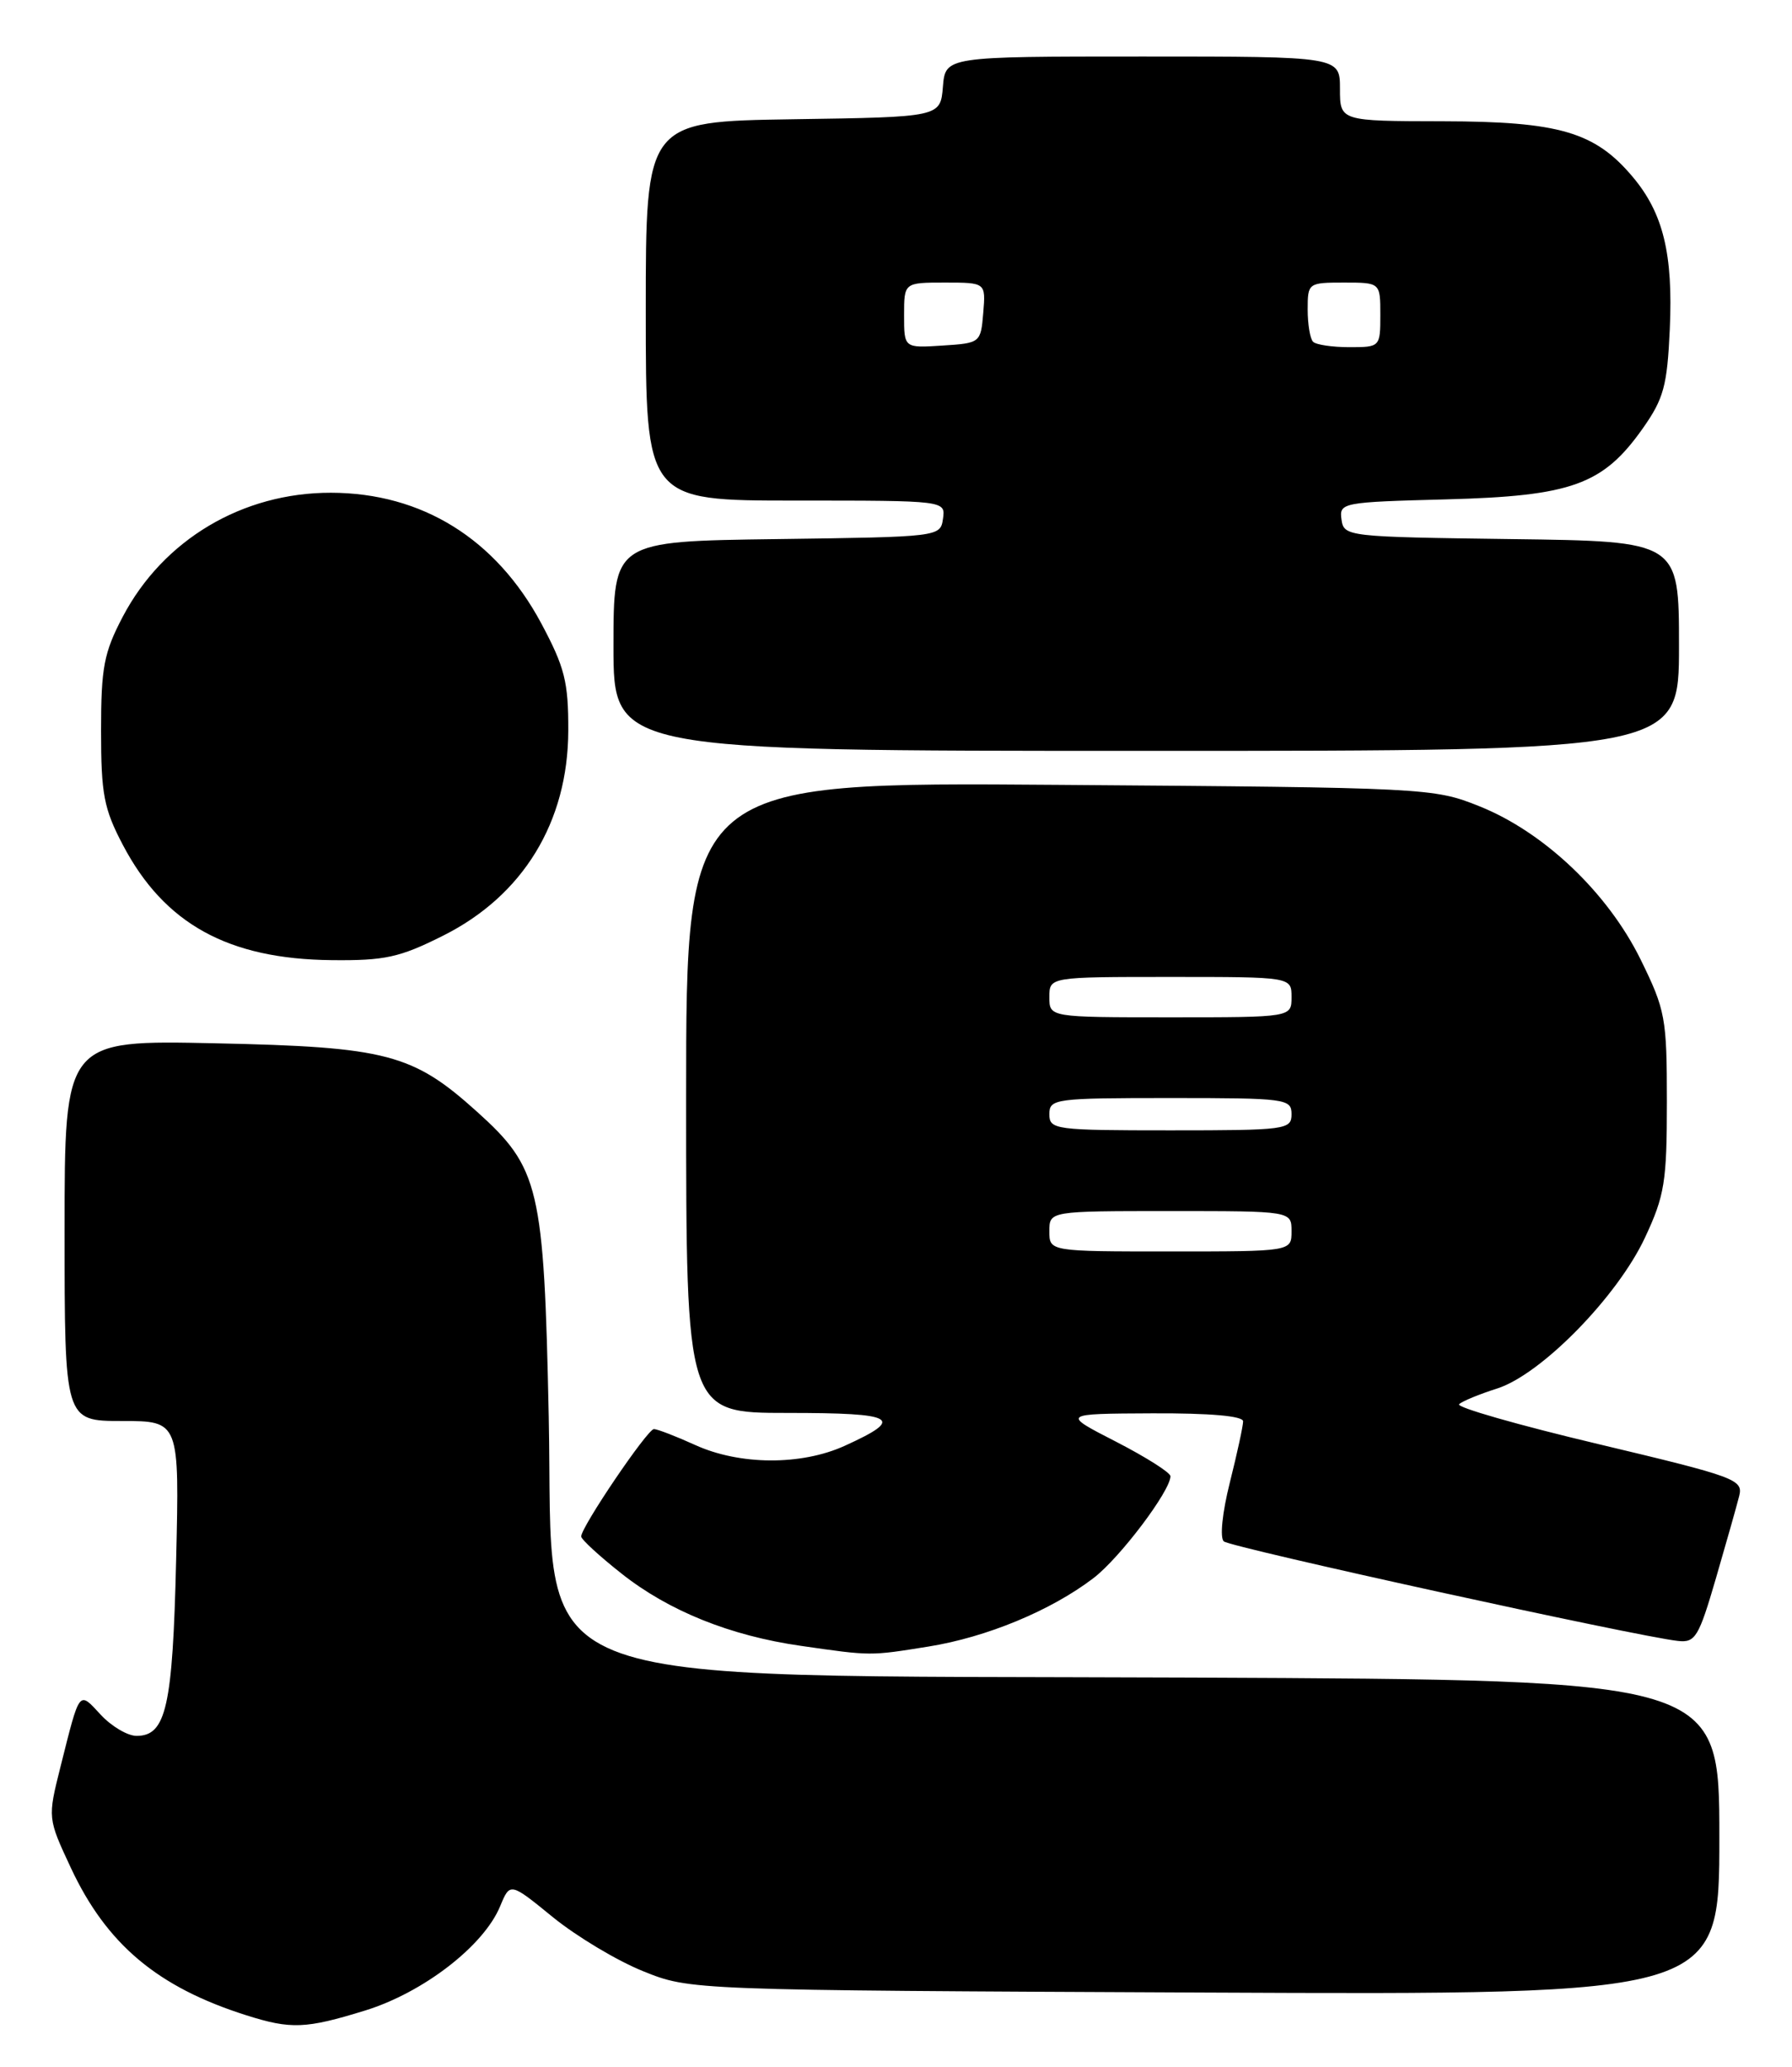 <?xml version="1.0" encoding="UTF-8" standalone="no"?>
<!DOCTYPE svg PUBLIC "-//W3C//DTD SVG 1.1//EN" "http://www.w3.org/Graphics/SVG/1.1/DTD/svg11.dtd" >
<svg xmlns="http://www.w3.org/2000/svg" xmlns:xlink="http://www.w3.org/1999/xlink" version="1.1" viewBox="0 0 222 256">
 <g >
 <path fill="currentColor"
d=" M 45.25 249.01 C 52.45 246.78 59.93 241.01 61.96 236.10 C 63.19 233.13 63.19 233.13 68.50 237.46 C 71.43 239.84 76.45 242.85 79.66 244.14 C 85.50 246.50 85.50 246.50 149.25 246.79 C 213.00 247.08 213.00 247.08 213.00 227.58 C 213.00 208.07 213.00 208.07 147.65 207.78 C 62.25 207.41 68.70 210.03 67.98 175.49 C 67.39 147.01 66.83 144.66 59.08 137.68 C 51.13 130.52 47.90 129.67 26.75 129.22 C 8.00 128.81 8.00 128.81 8.00 152.41 C 8.00 176.00 8.00 176.00 15.11 176.00 C 22.23 176.00 22.23 176.00 21.82 193.25 C 21.39 211.40 20.58 215.00 16.92 215.00 C 15.81 215.00 13.81 213.82 12.47 212.37 C 9.73 209.42 9.92 209.17 7.49 218.84 C 5.90 225.18 5.90 225.18 8.78 231.35 C 13.21 240.82 19.52 246.12 30.50 249.60 C 36.05 251.36 37.86 251.29 45.25 249.01 Z  M 115.00 203.94 C 122.24 202.78 130.19 199.48 135.45 195.47 C 138.71 192.99 145.00 184.66 145.00 182.84 C 145.00 182.39 141.96 180.47 138.25 178.56 C 131.50 175.10 131.50 175.10 142.75 175.05 C 149.93 175.02 154.00 175.38 154.00 176.04 C 154.00 176.62 153.26 180.02 152.36 183.61 C 151.42 187.35 151.10 190.46 151.61 190.91 C 152.45 191.65 202.84 202.70 207.87 203.24 C 210.02 203.48 210.45 202.77 212.57 195.50 C 213.85 191.10 215.15 186.52 215.45 185.32 C 215.98 183.25 215.11 182.93 198.01 178.86 C 188.11 176.51 180.35 174.29 180.76 173.92 C 181.16 173.54 183.29 172.67 185.49 171.97 C 190.94 170.22 200.35 160.62 203.78 153.30 C 206.22 148.09 206.50 146.38 206.50 136.48 C 206.50 126.05 206.32 125.10 203.23 118.81 C 199.15 110.54 191.26 103.05 183.25 99.85 C 177.60 97.59 176.73 97.55 131.25 97.21 C 85.00 96.86 85.00 96.86 85.00 135.93 C 85.00 175.00 85.00 175.00 97.56 175.00 C 111.07 175.00 112.19 175.65 104.63 179.08 C 99.25 181.52 91.65 181.48 86.14 178.98 C 83.74 177.89 81.43 177.00 81.01 177.00 C 80.21 177.00 72.00 189.12 72.00 190.30 C 72.00 190.66 74.25 192.73 77.00 194.90 C 82.85 199.53 90.47 202.60 99.23 203.85 C 107.96 205.11 107.76 205.10 115.00 203.94 Z  M 54.85 115.91 C 64.79 110.95 70.37 101.83 70.40 90.50 C 70.42 84.44 69.96 82.65 67.05 77.20 C 61.44 66.74 52.28 61.05 41.00 61.03 C 30.03 61.01 20.22 66.85 15.21 76.38 C 12.87 80.84 12.52 82.66 12.52 90.50 C 12.52 98.35 12.86 100.16 15.22 104.65 C 20.36 114.43 28.27 118.79 41.09 118.92 C 47.66 118.99 49.51 118.59 54.85 115.91 Z  M 208.00 80.02 C 208.00 67.04 208.00 67.04 187.25 66.77 C 166.87 66.50 166.49 66.46 166.19 64.35 C 165.90 62.26 166.24 62.19 179.19 61.85 C 194.70 61.44 198.58 60.04 203.50 53.08 C 206.11 49.38 206.54 47.80 206.86 40.77 C 207.28 31.46 206.05 26.40 202.26 21.90 C 197.58 16.34 193.16 15.05 178.75 15.02 C 166.00 15.00 166.00 15.00 166.00 11.00 C 166.00 7.00 166.00 7.00 141.56 7.00 C 117.12 7.00 117.12 7.00 116.81 10.75 C 116.50 14.50 116.50 14.50 98.25 14.77 C 80.00 15.05 80.00 15.05 80.00 38.52 C 80.00 62.00 80.00 62.00 98.57 62.00 C 117.14 62.00 117.14 62.00 116.82 64.25 C 116.50 66.49 116.40 66.50 96.25 66.77 C 76.00 67.04 76.00 67.04 76.00 80.02 C 76.00 93.00 76.00 93.00 142.00 93.00 C 208.00 93.00 208.00 93.00 208.00 80.02 Z  M 130.00 152.50 C 130.00 150.00 130.00 150.00 145.00 150.00 C 160.00 150.00 160.00 150.00 160.00 152.50 C 160.00 155.00 160.00 155.00 145.00 155.00 C 130.00 155.00 130.00 155.00 130.00 152.50 Z  M 130.00 138.00 C 130.00 136.09 130.67 136.00 145.00 136.00 C 159.33 136.00 160.00 136.09 160.00 138.00 C 160.00 139.91 159.33 140.00 145.00 140.00 C 130.67 140.00 130.00 139.91 130.00 138.00 Z  M 130.00 123.50 C 130.00 121.00 130.00 121.00 145.00 121.00 C 160.00 121.00 160.00 121.00 160.00 123.50 C 160.00 126.00 160.00 126.00 145.00 126.00 C 130.00 126.00 130.00 126.00 130.00 123.50 Z  M 112.00 39.05 C 112.00 35.00 112.00 35.00 117.06 35.00 C 122.12 35.00 122.12 35.00 121.81 38.75 C 121.50 42.46 121.45 42.50 116.75 42.80 C 112.00 43.11 112.00 43.11 112.00 39.05 Z  M 162.67 42.33 C 162.30 41.97 162.00 40.17 162.00 38.33 C 162.00 35.05 162.07 35.00 166.50 35.00 C 171.00 35.00 171.00 35.00 171.00 39.00 C 171.00 42.97 170.97 43.00 167.17 43.00 C 165.06 43.00 163.03 42.70 162.67 42.33 Z "/>
</g>
</svg>